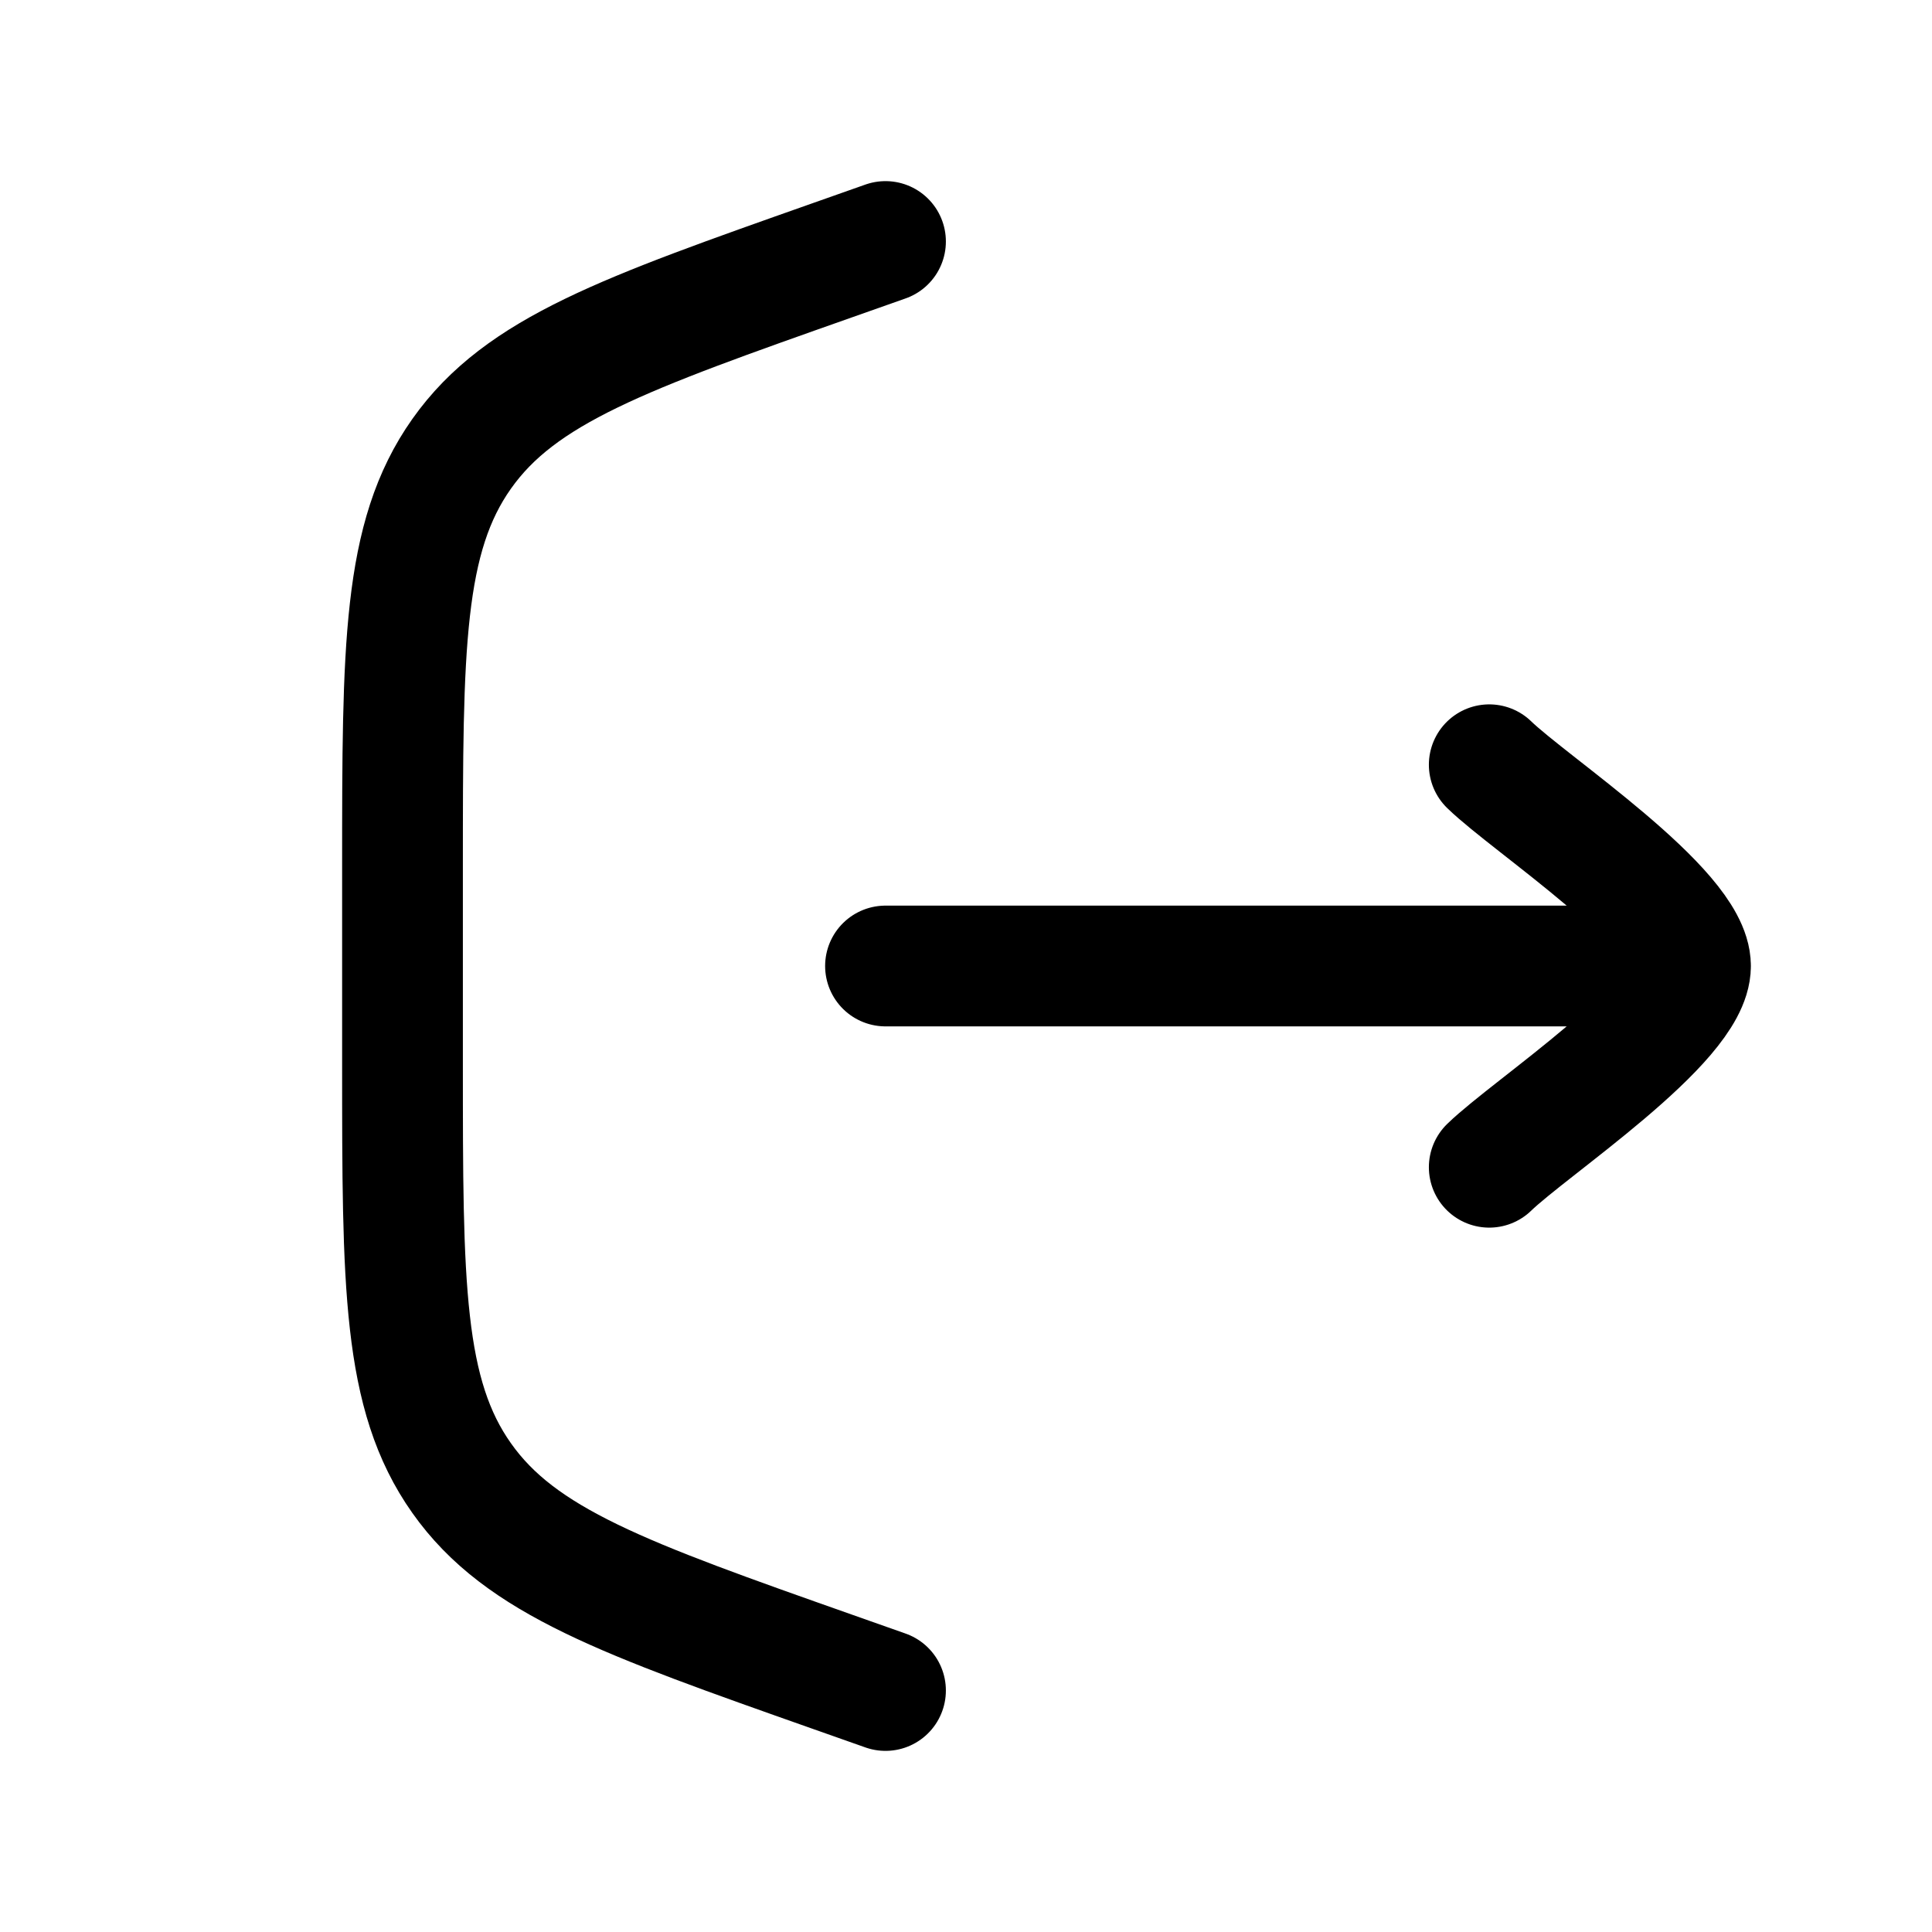 <svg xmlns="http://www.w3.org/2000/svg" width="32" height="32" viewBox="0 0 24 24"><path fill="none" stroke="currentColor" stroke-linecap="round" stroke-linejoin="round" stroke-width="1.5" d="m11 3-.663.234c-2.578.91-3.868 1.365-4.602 2.403S5 8.043 5 10.777v2.445c0 2.735 0 4.102.735 5.14.734 1.039 2.024 1.494 4.602 2.404L11 21m10-9H11m10 0c0-.7-1.994-2.008-2.5-2.5M21 12c0 .7-1.994 2.008-2.5 2.5" color="currentColor"/></svg>
